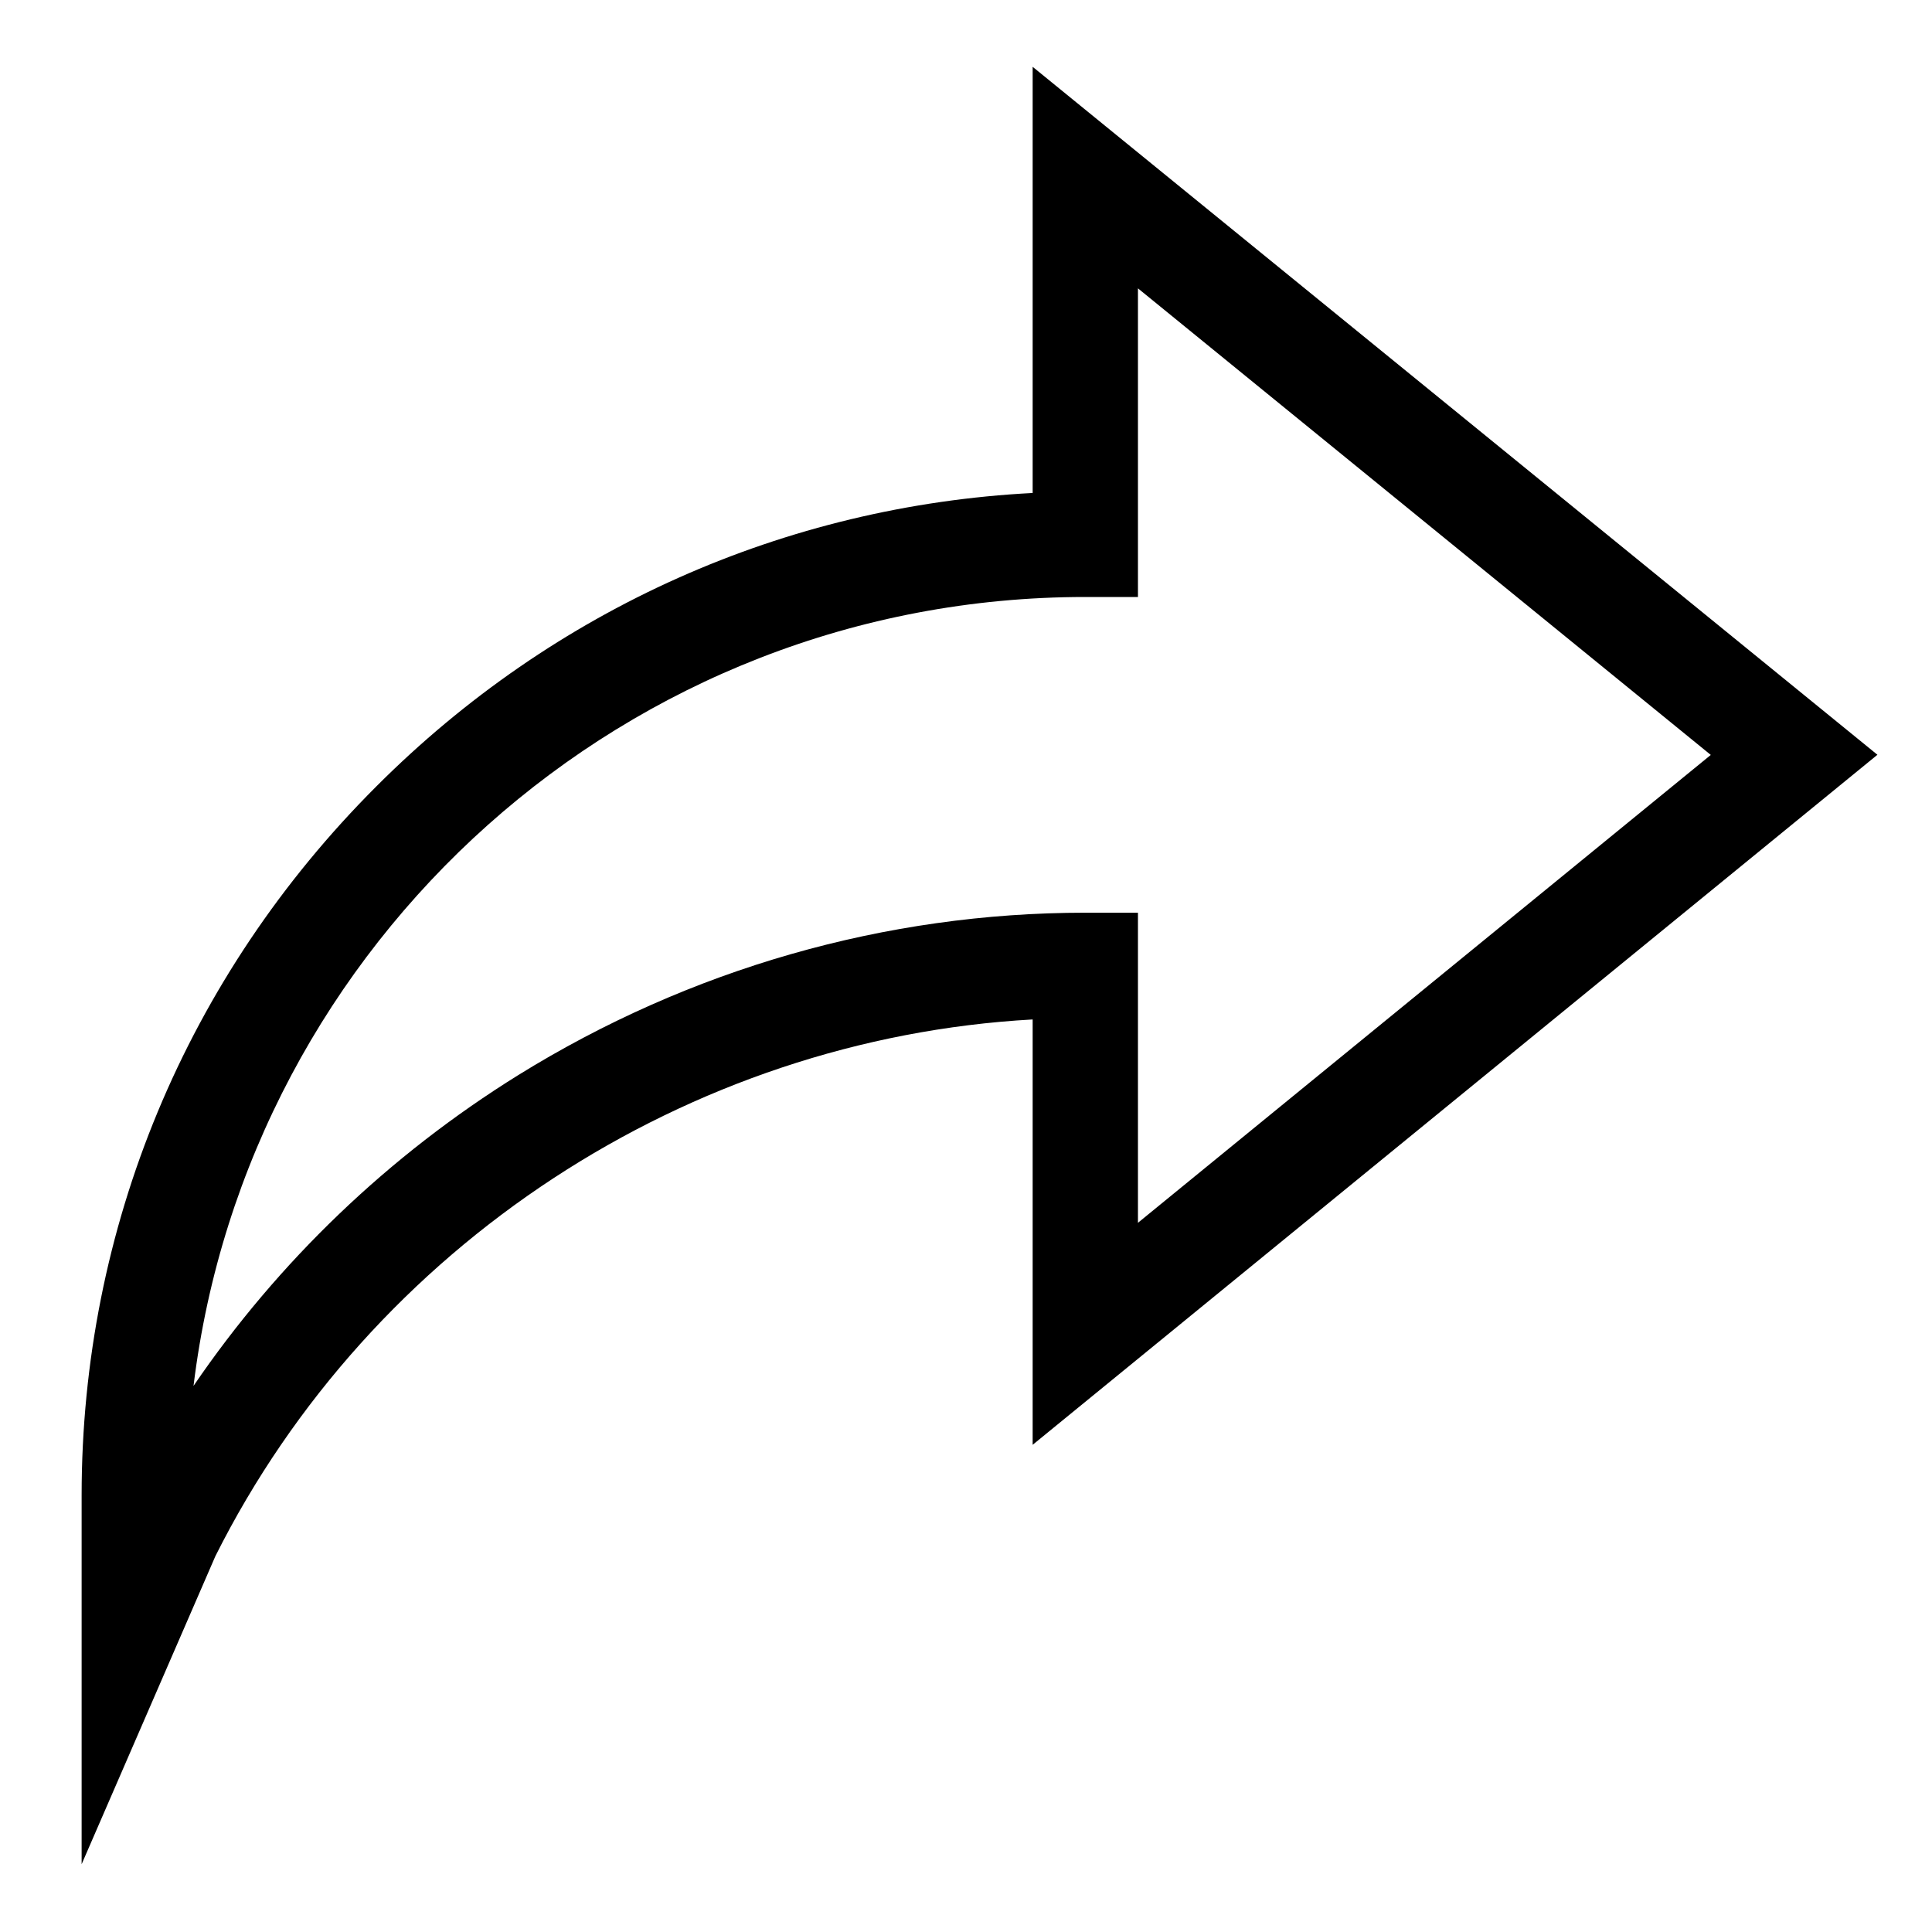 <svg width="12" height="12" viewBox="0 0 12 12" fill="none" xmlns="http://www.w3.org/2000/svg">
    <path
            d="M6.414 3.062C4.877 3.142 3.44 3.781 2.338 4.884C1.157 6.064 0.507 7.628 0.507 9.287V11.579L1.338 9.665C2.307 7.733 4.274 6.451 6.414 6.332V8.974L11.661 4.688L6.414 0.415V3.062ZM7.068 3.708V1.791L10.626 4.689L7.068 7.595V5.669H6.741C5.501 5.669 4.284 6.018 3.22 6.677C2.415 7.177 1.729 7.835 1.202 8.608C1.538 5.851 3.894 3.708 6.741 3.708H7.068Z"
            fill="currentColor"/>
</svg>